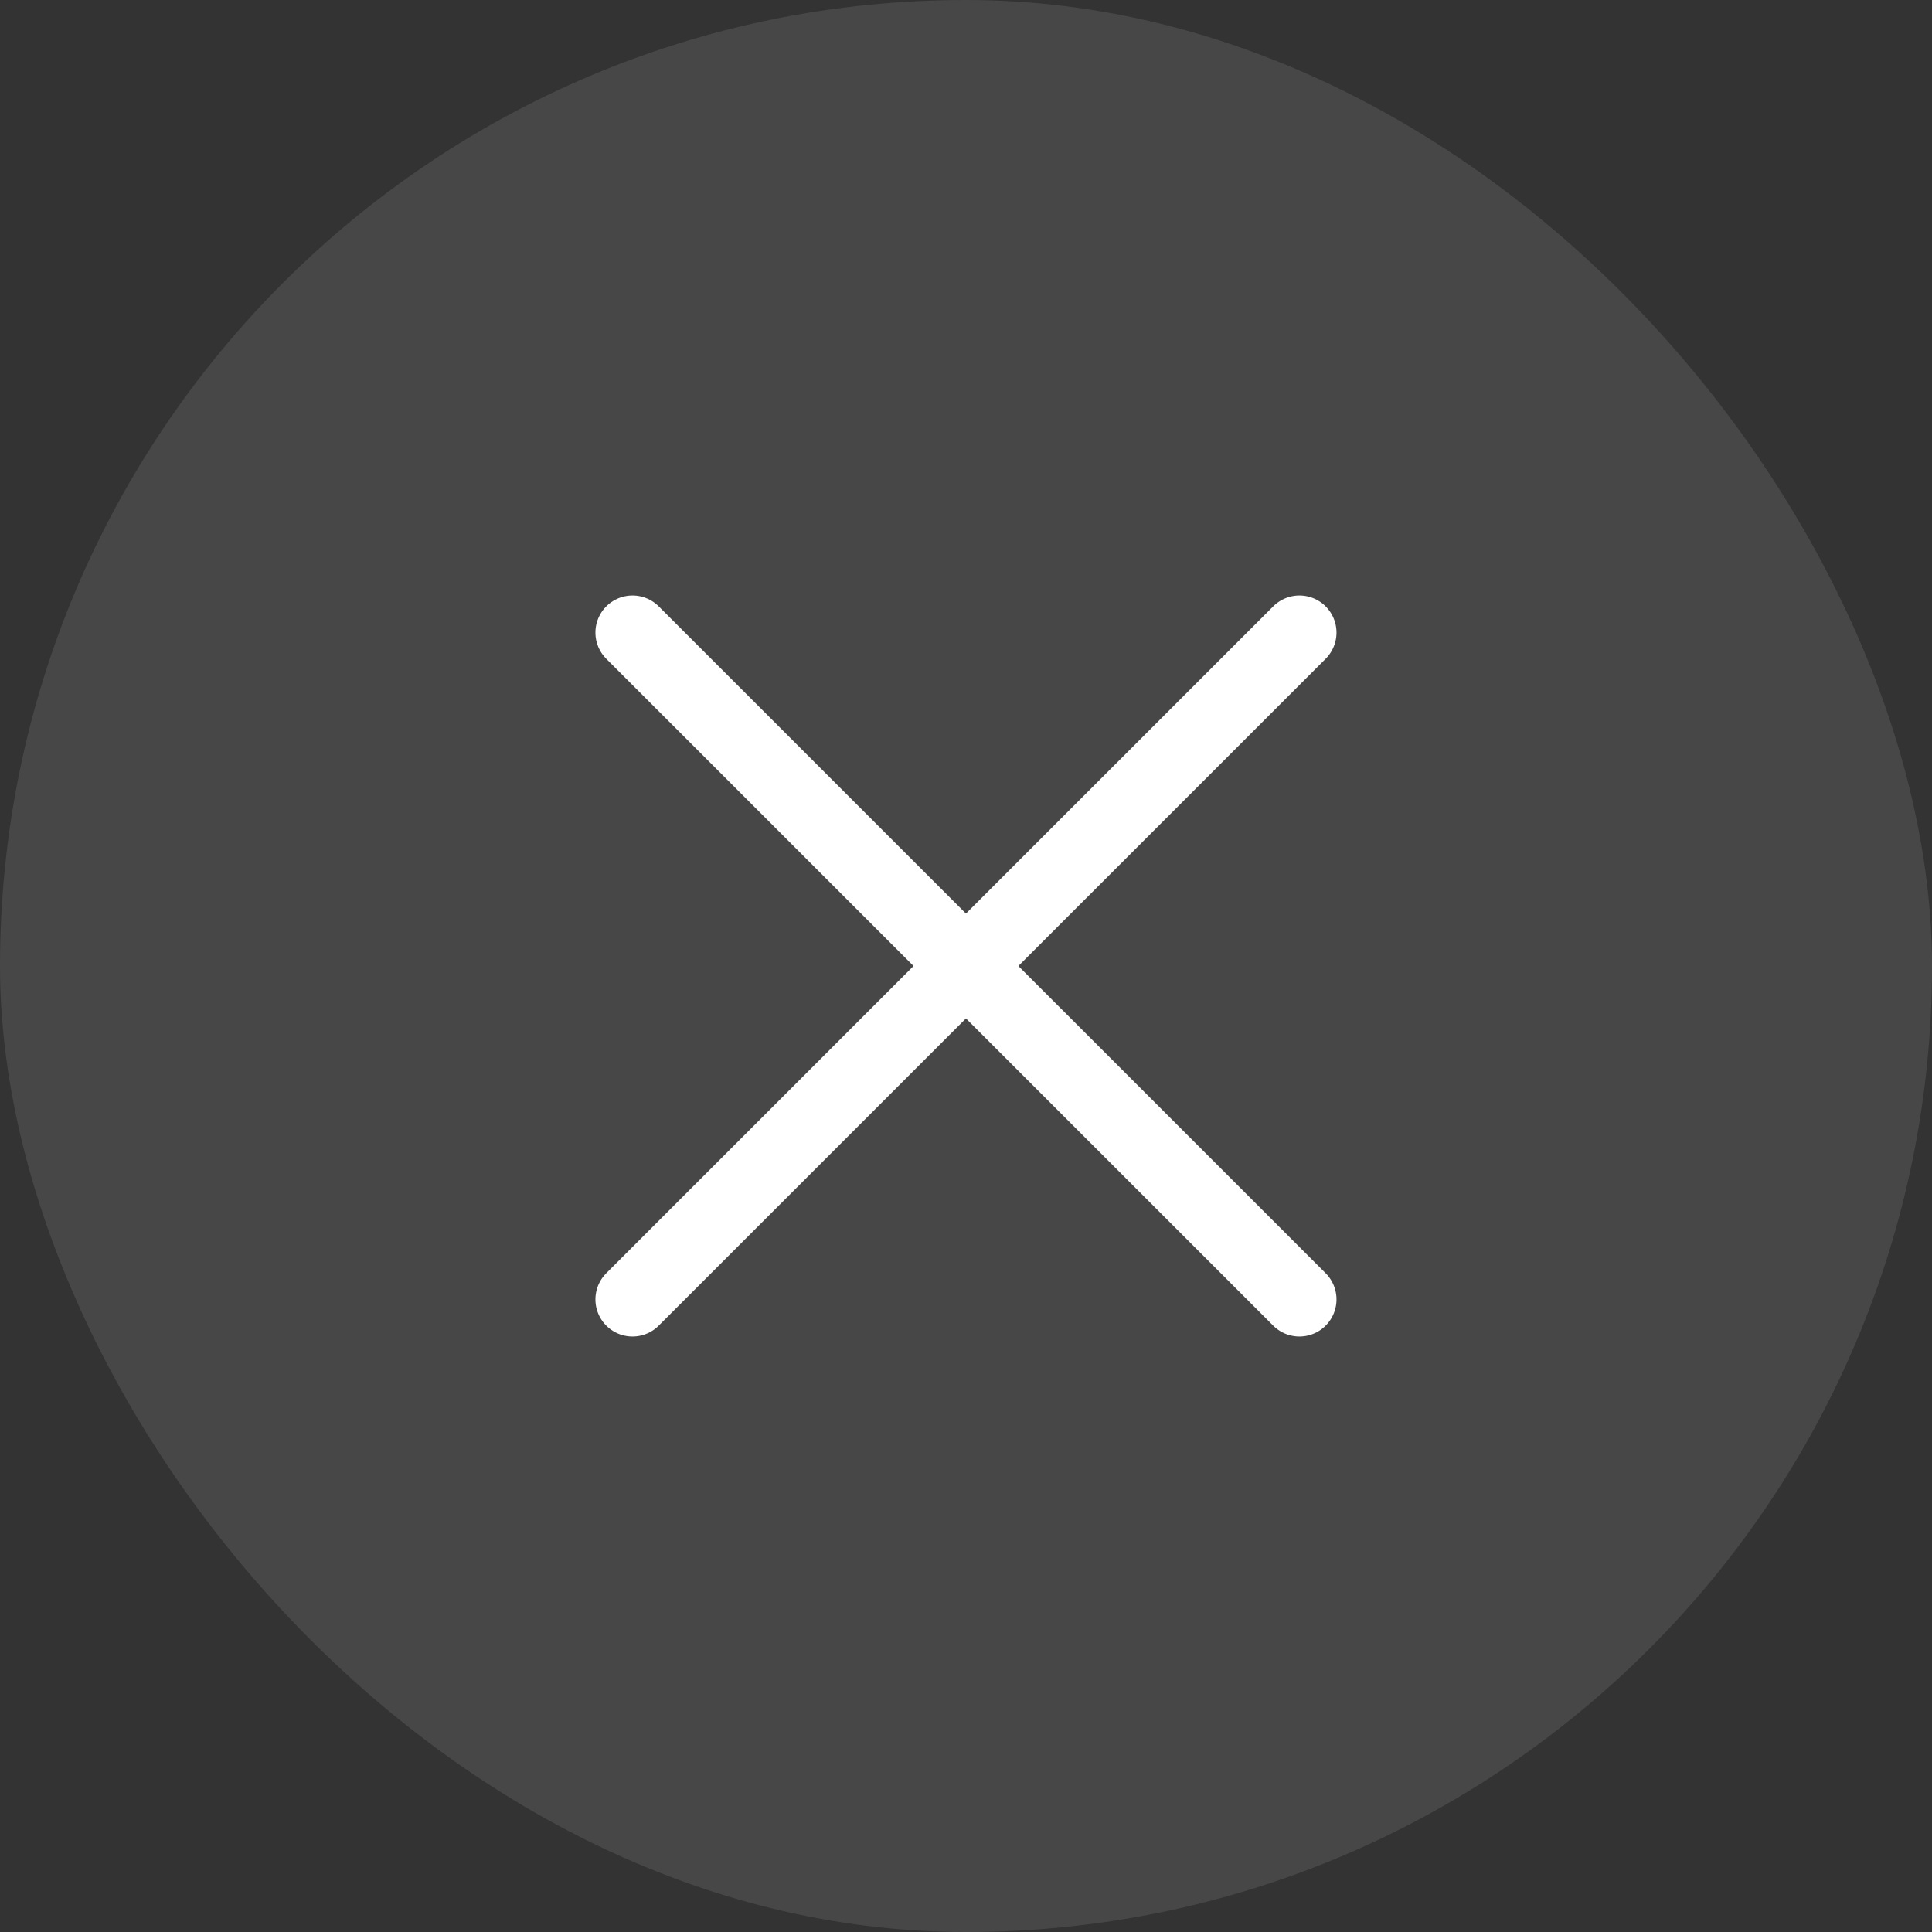 <svg width="24" height="24" viewBox="0 0 24 24" fill="none" xmlns="http://www.w3.org/2000/svg">
<rect x="0" y="0" width="24" height="24" fill="#333333" stroke="none"/>
<rect width="24" height="24" rx="12" fill="white" fill-opacity="0.1"/>
<path d="M7.857 16.142L16.142 7.858M7.857 7.858L16.142 16.142" stroke="white" stroke-width="0.921" stroke-linecap="round" stroke-linejoin="round"/>
</svg>
